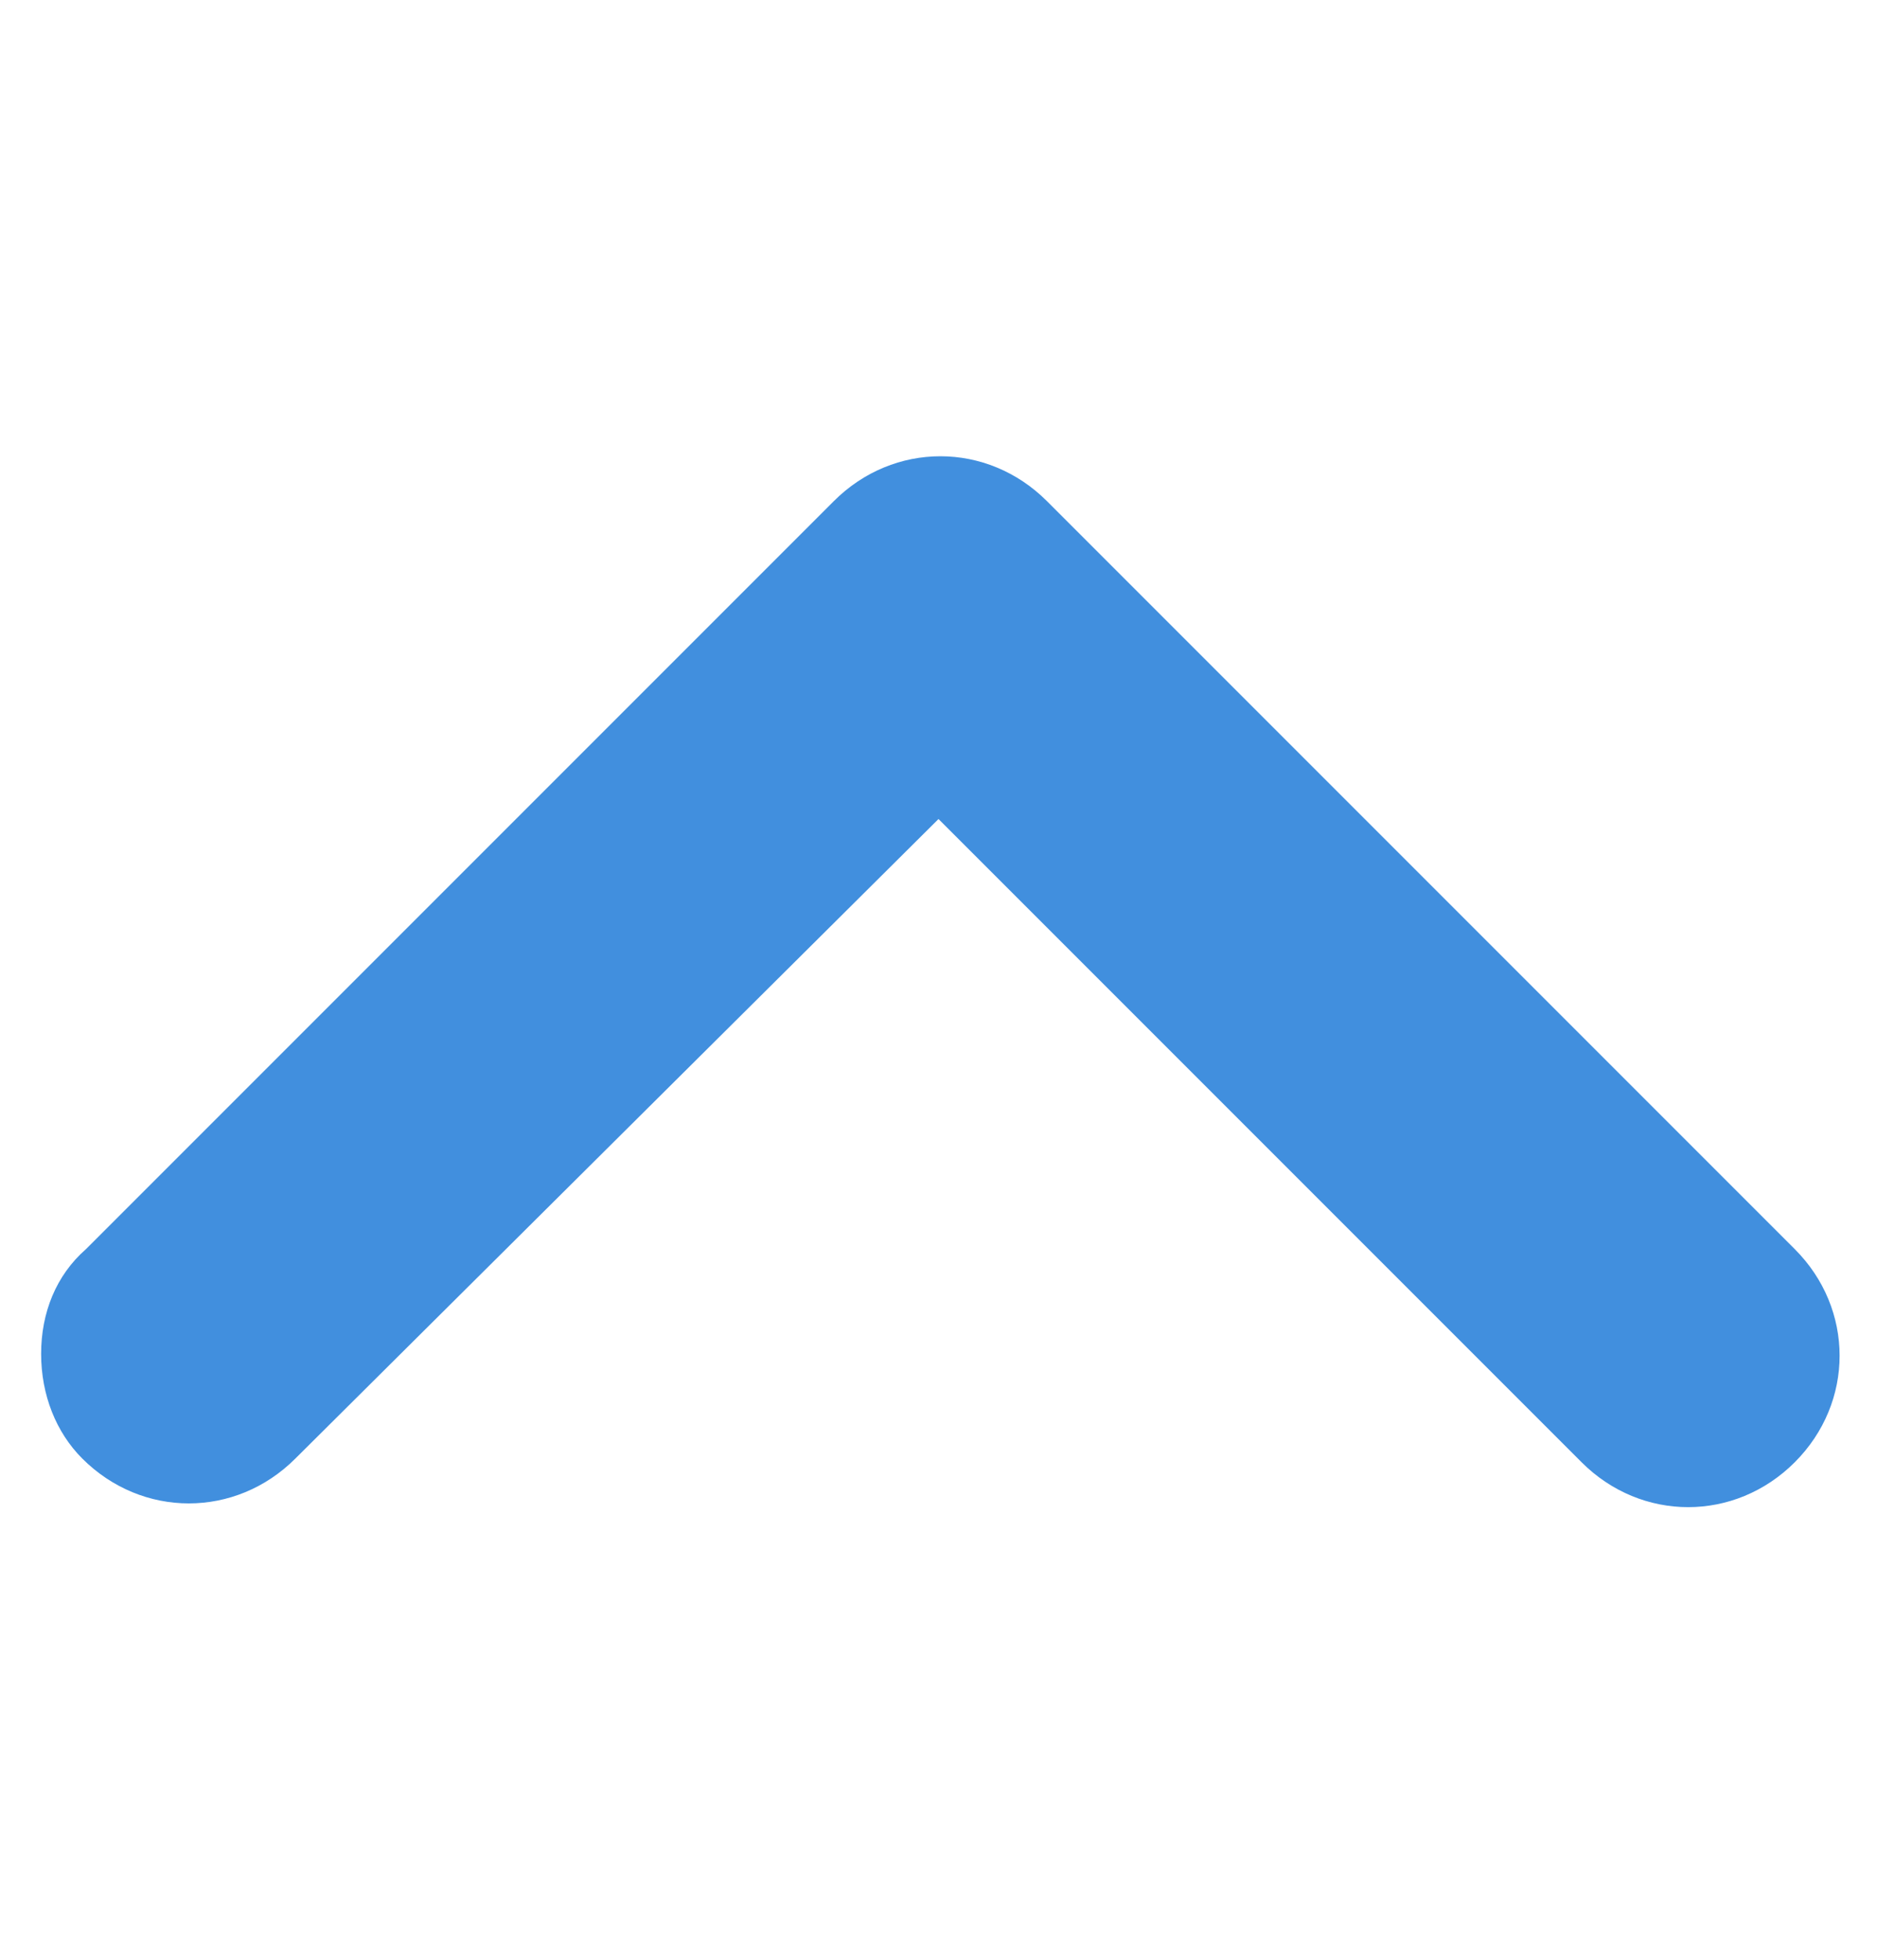 <?xml version="1.0" encoding="utf-8"?>
<!-- Generator: Adobe Illustrator 24.1.2, SVG Export Plug-In . SVG Version: 6.00 Build 0)  -->
<svg version="1.1" id="Layer_1" xmlns="http://www.w3.org/2000/svg" xmlns:xlink="http://www.w3.org/1999/xlink" x="0px" y="0px"
	 viewBox="0 0 50.2 52.4" style="enable-background:new 0 0 50.2 52.4;" xml:space="preserve">
<style type="text/css">
	.st0{fill:#418FDE;}
</style>
<g id="Layer_2_1_">
	<g id="Icons">
		<path class="st0" d="M1.1,36.2c0-1.1,0.4-2.1,1.2-2.8l20-20c1.6-1.6,4.1-1.6,5.7,0l20,20c1.6,1.6,1.6,4.1,0,5.7
			c-1.6,1.6-4.1,1.6-5.7,0L25.1,21.9L7.9,39c-1.6,1.6-4.1,1.6-5.7,0C1.5,38.3,1.1,37.3,1.1,36.2z"/>
	</g>
</g>
</svg>
